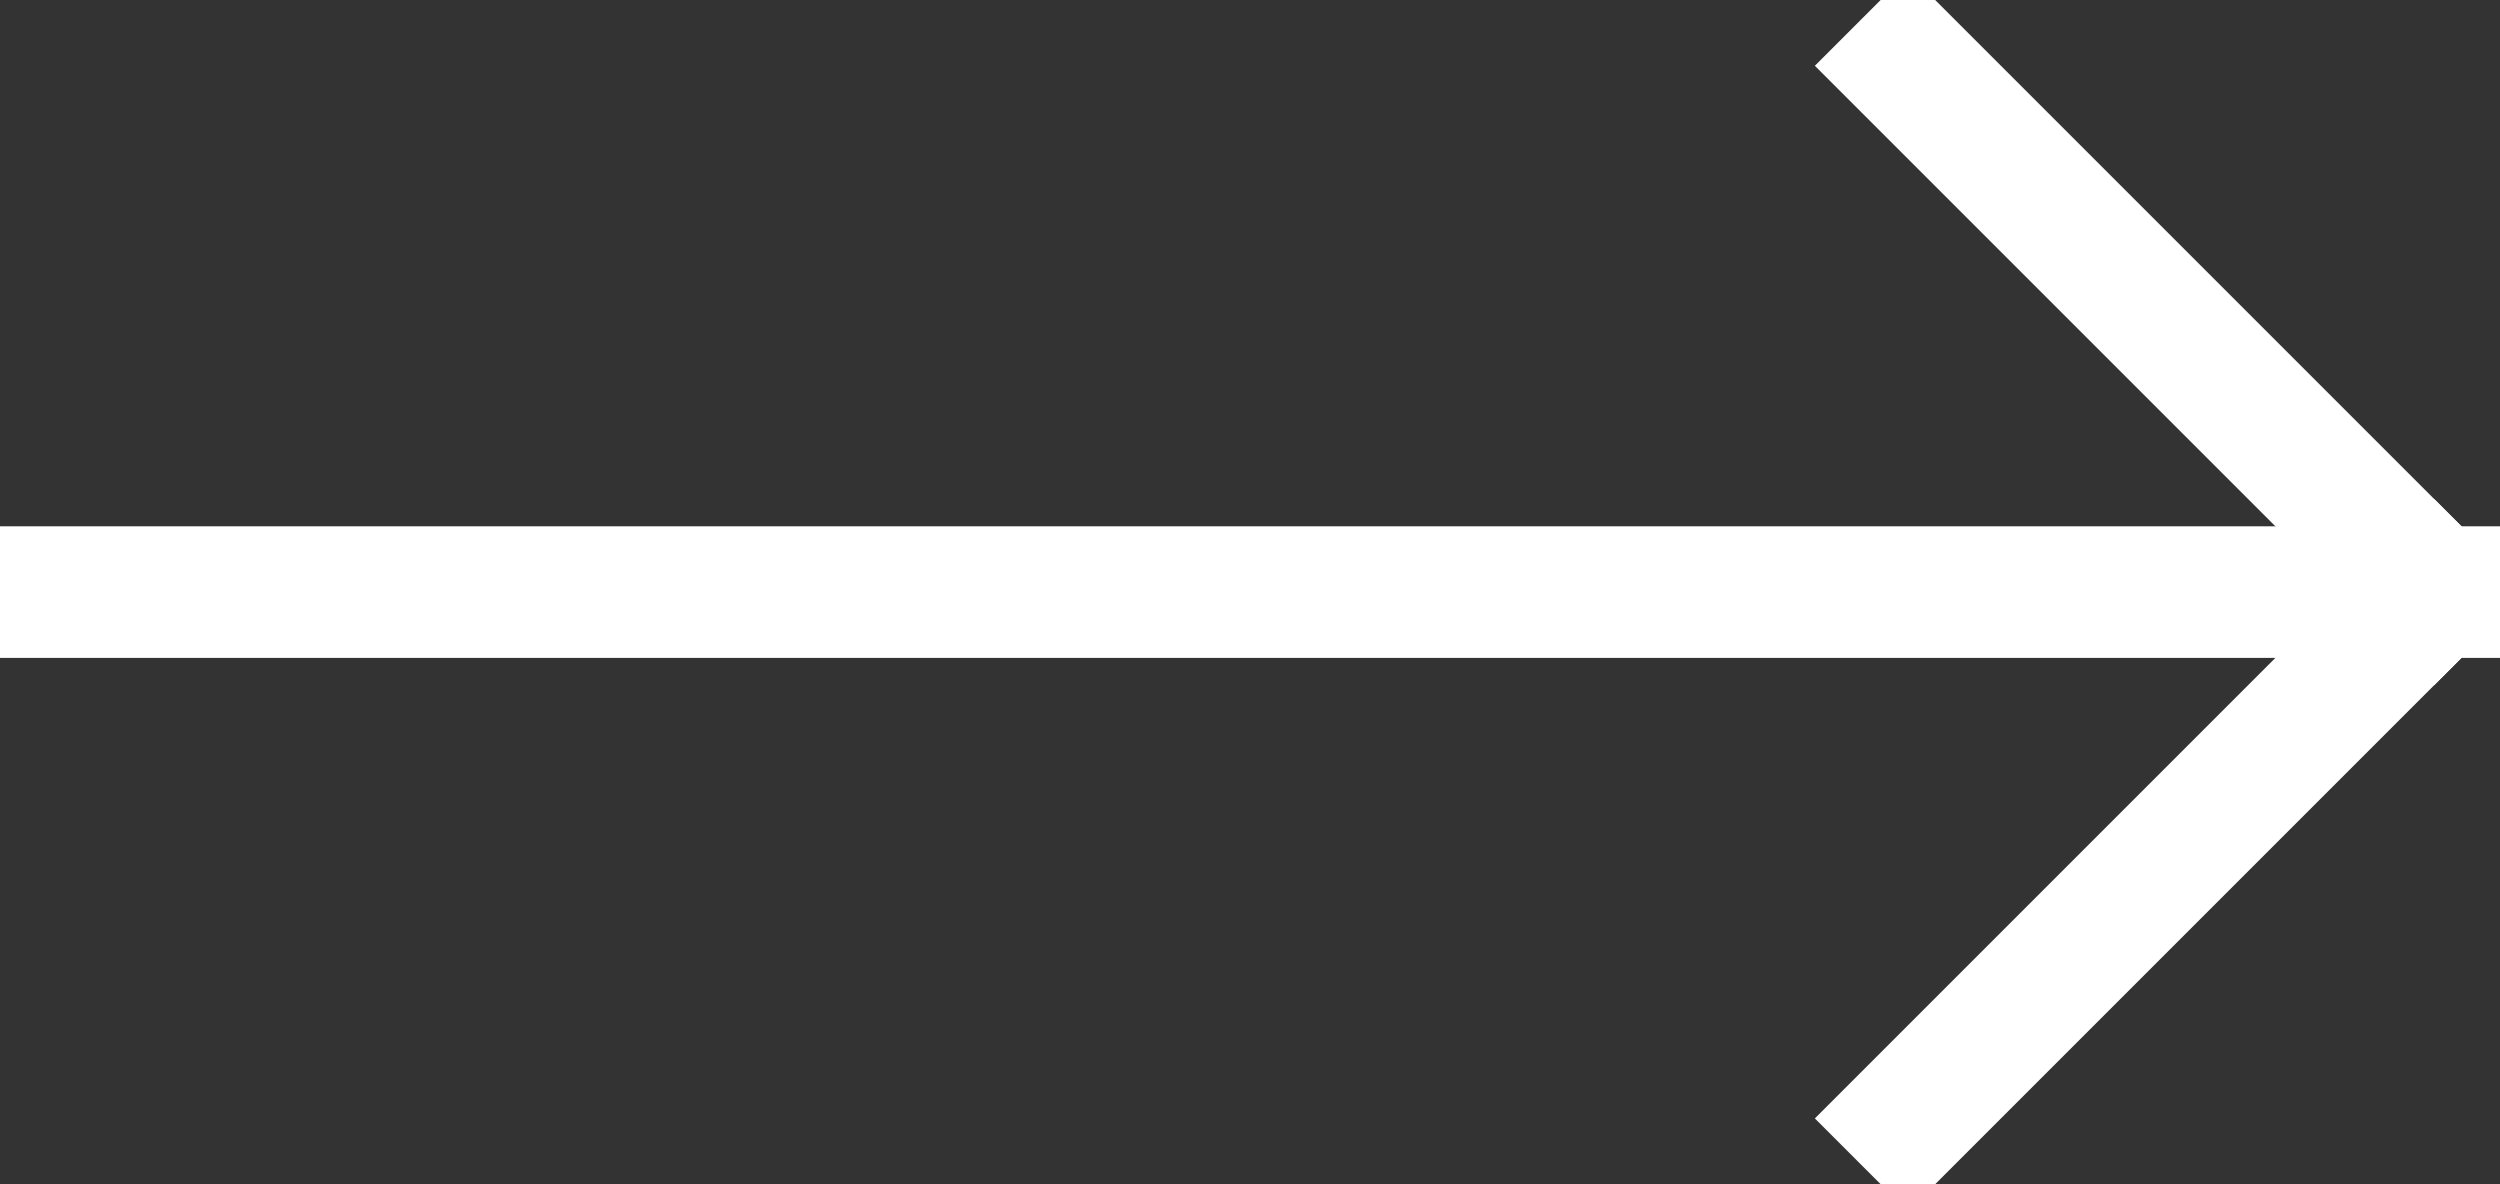 <?xml version="1.0" encoding="UTF-8"?>
<svg width="19px" height="9px" viewBox="0 0 19 9" version="1.1" xmlns="http://www.w3.org/2000/svg" xmlns:xlink="http://www.w3.org/1999/xlink">
    <rect x="0" y="0" width="19" height="9" fill="#333333" stroke="none"/>
    <!-- Generator: Sketch 49 (51002) - http://www.bohemiancoding.com/sketch -->
    <title>Group 4</title>
    <desc>Created with Sketch.</desc>
    <defs></defs>
    <g id="index" stroke="none" stroke-width="1" fill="none" fill-rule="evenodd" stroke-linecap="square">
        <g id="slider-2" transform="translate(-330, -2229)" stroke="#FFFFFF">
            <g id="Group-3" transform="translate(218, 2222)">
                <g id="Group-4" transform="translate(112, 7)">
                    <path d="M0.5,4.5 L18.5,4.5" id="Line-4"></path>
                    <path d="M14.5,0.5 L18.5,4.5" id="Line-5"></path>
                    <path d="M14.5,4.5 L18.5,8.5" id="Line-5" transform="translate(16.5, 6.5) scale(1, -1) translate(-16.5, -6.5) "></path>
                </g>
            </g>
        </g>
    </g>
</svg>